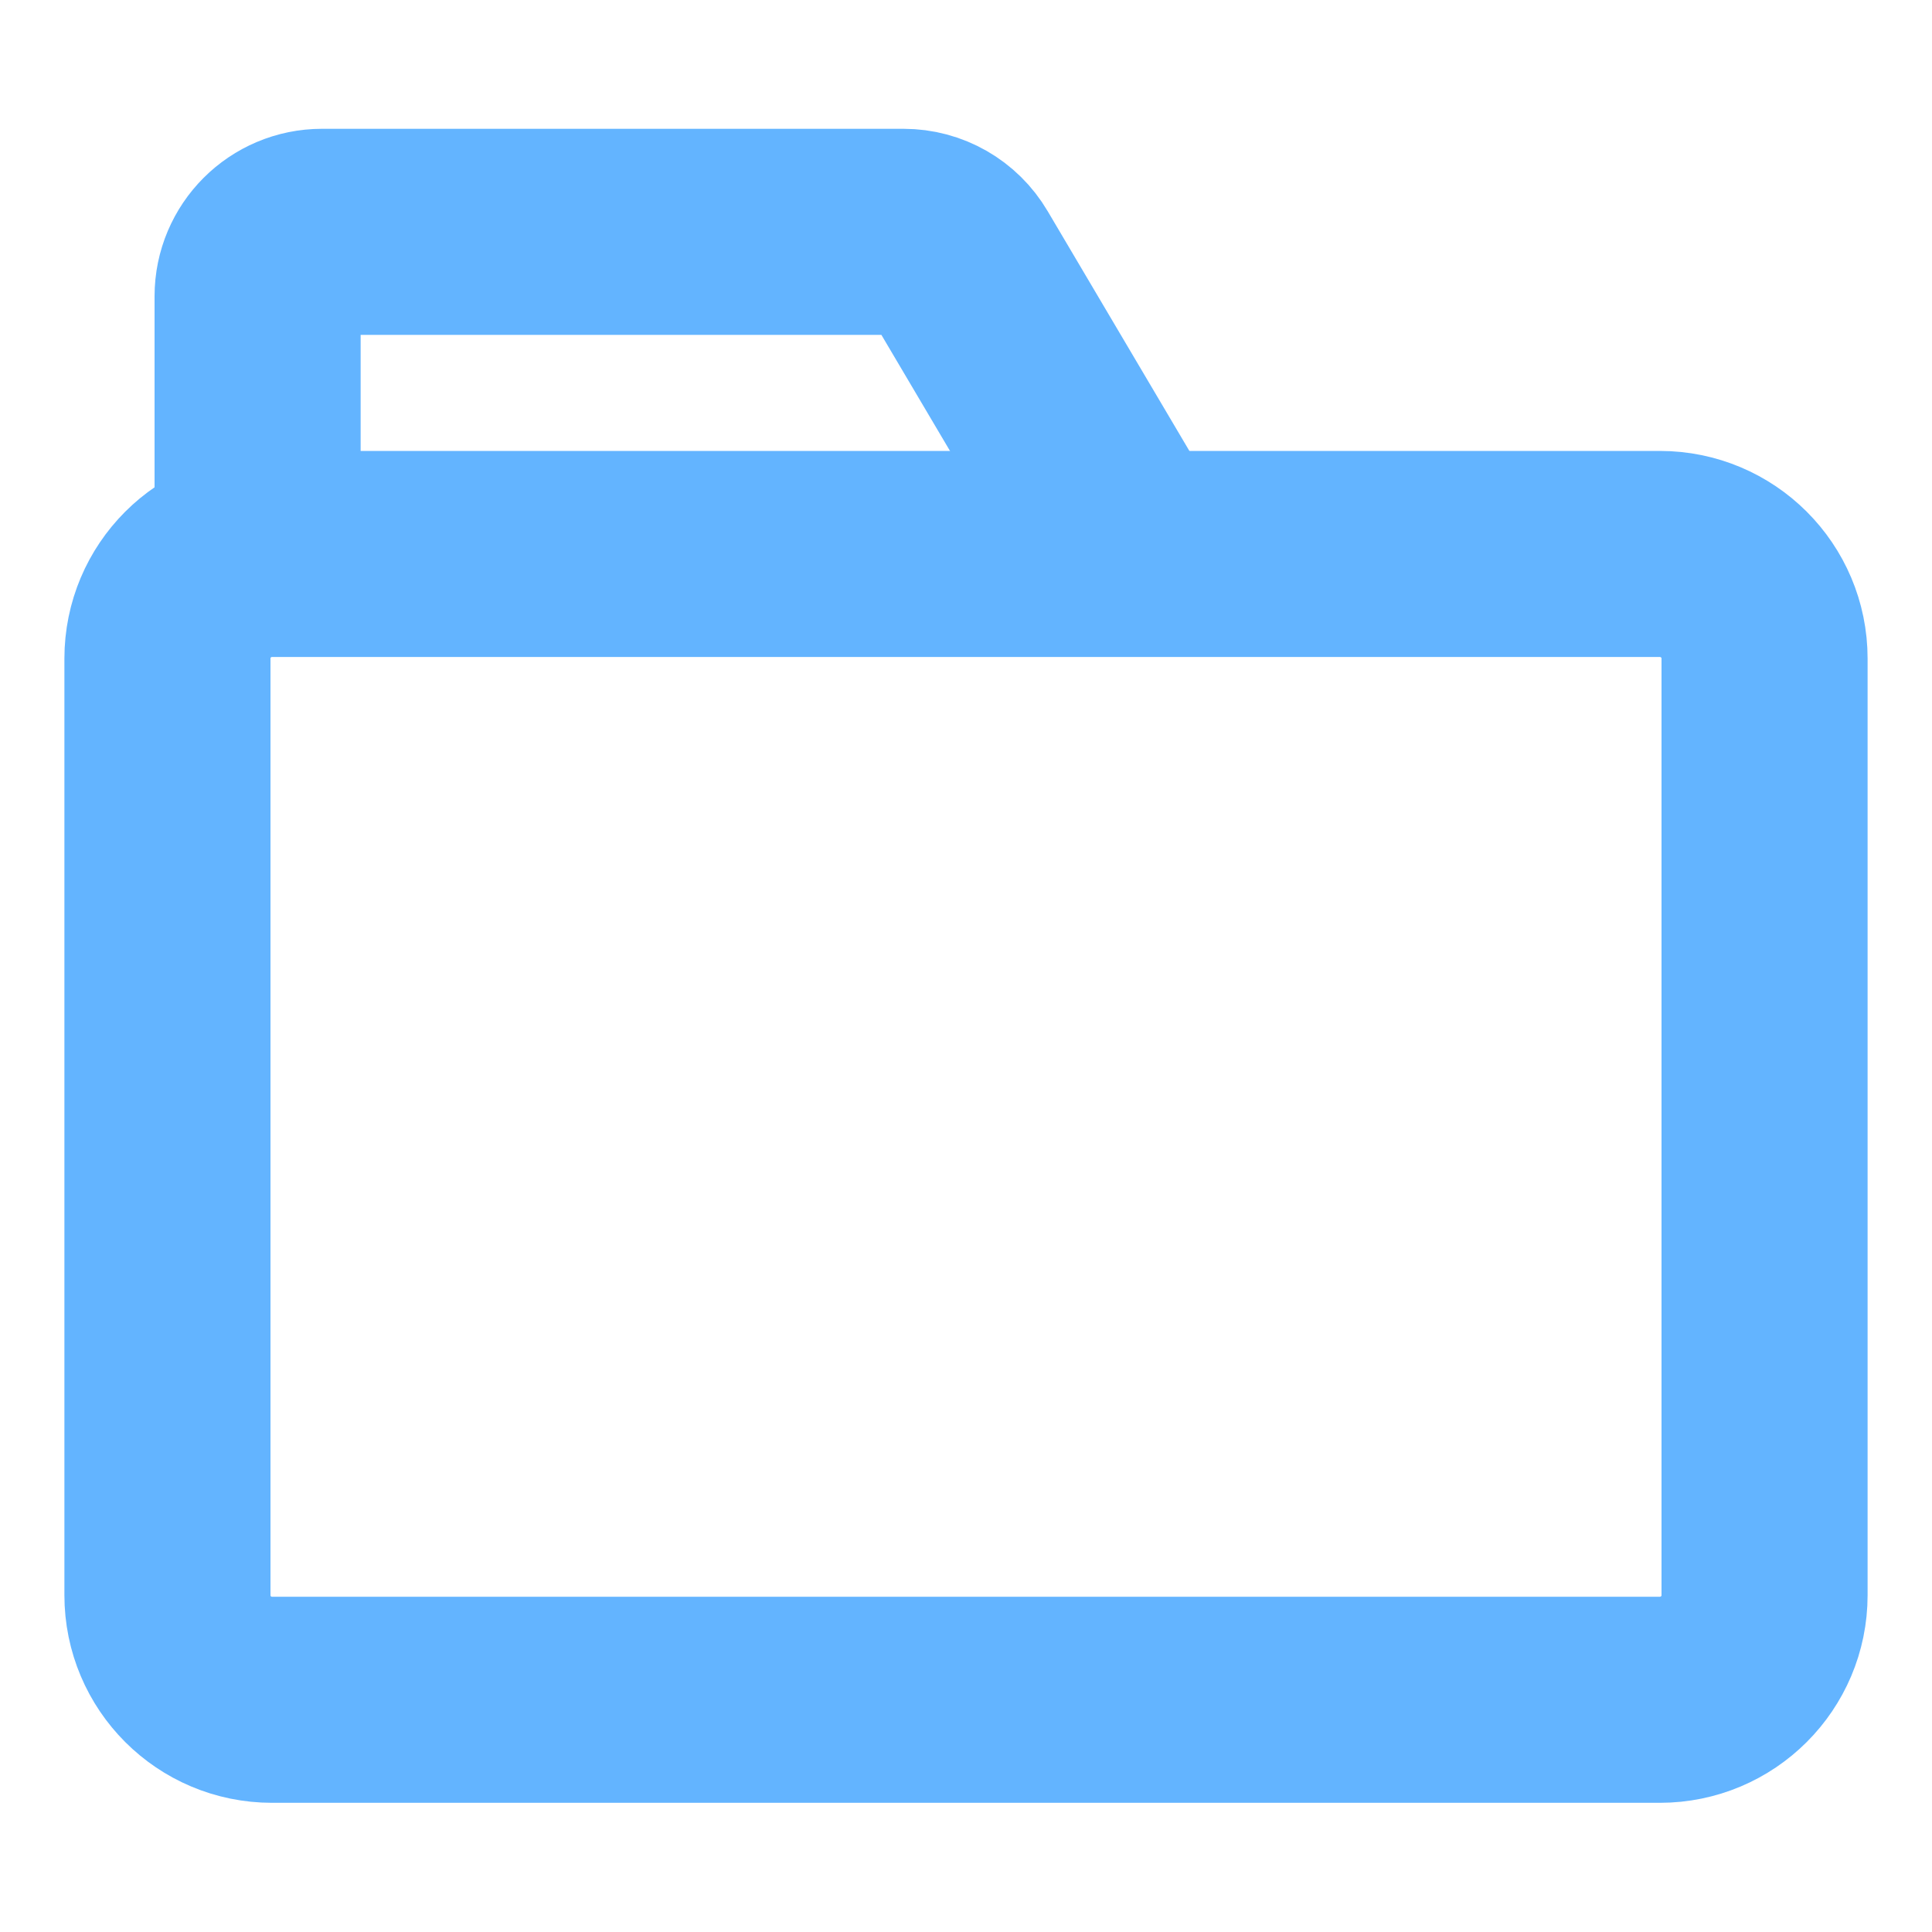 <svg width="15" height="15" viewBox="0 0 15 15" fill="none" xmlns="http://www.w3.org/2000/svg">
<path d="M1.3 12.385V5.113C1.3 4.664 1.663 4.301 2.112 4.301H12.887C13.336 4.301 13.7 4.664 13.7 5.113V12.385C13.7 12.834 13.336 13.197 12.887 13.197H2.112C1.663 13.197 1.3 12.834 1.3 12.385Z" stroke="#63B4FF" stroke-width="1.6" stroke-linecap="round"/>
<path d="M2 4V2.3C2 2.024 2.224 1.8 2.5 1.8H7.015C7.192 1.8 7.355 1.893 7.445 2.046L8.6 4" stroke="#63B4FF" stroke-width="1.6" stroke-linecap="round"/>
</svg>

